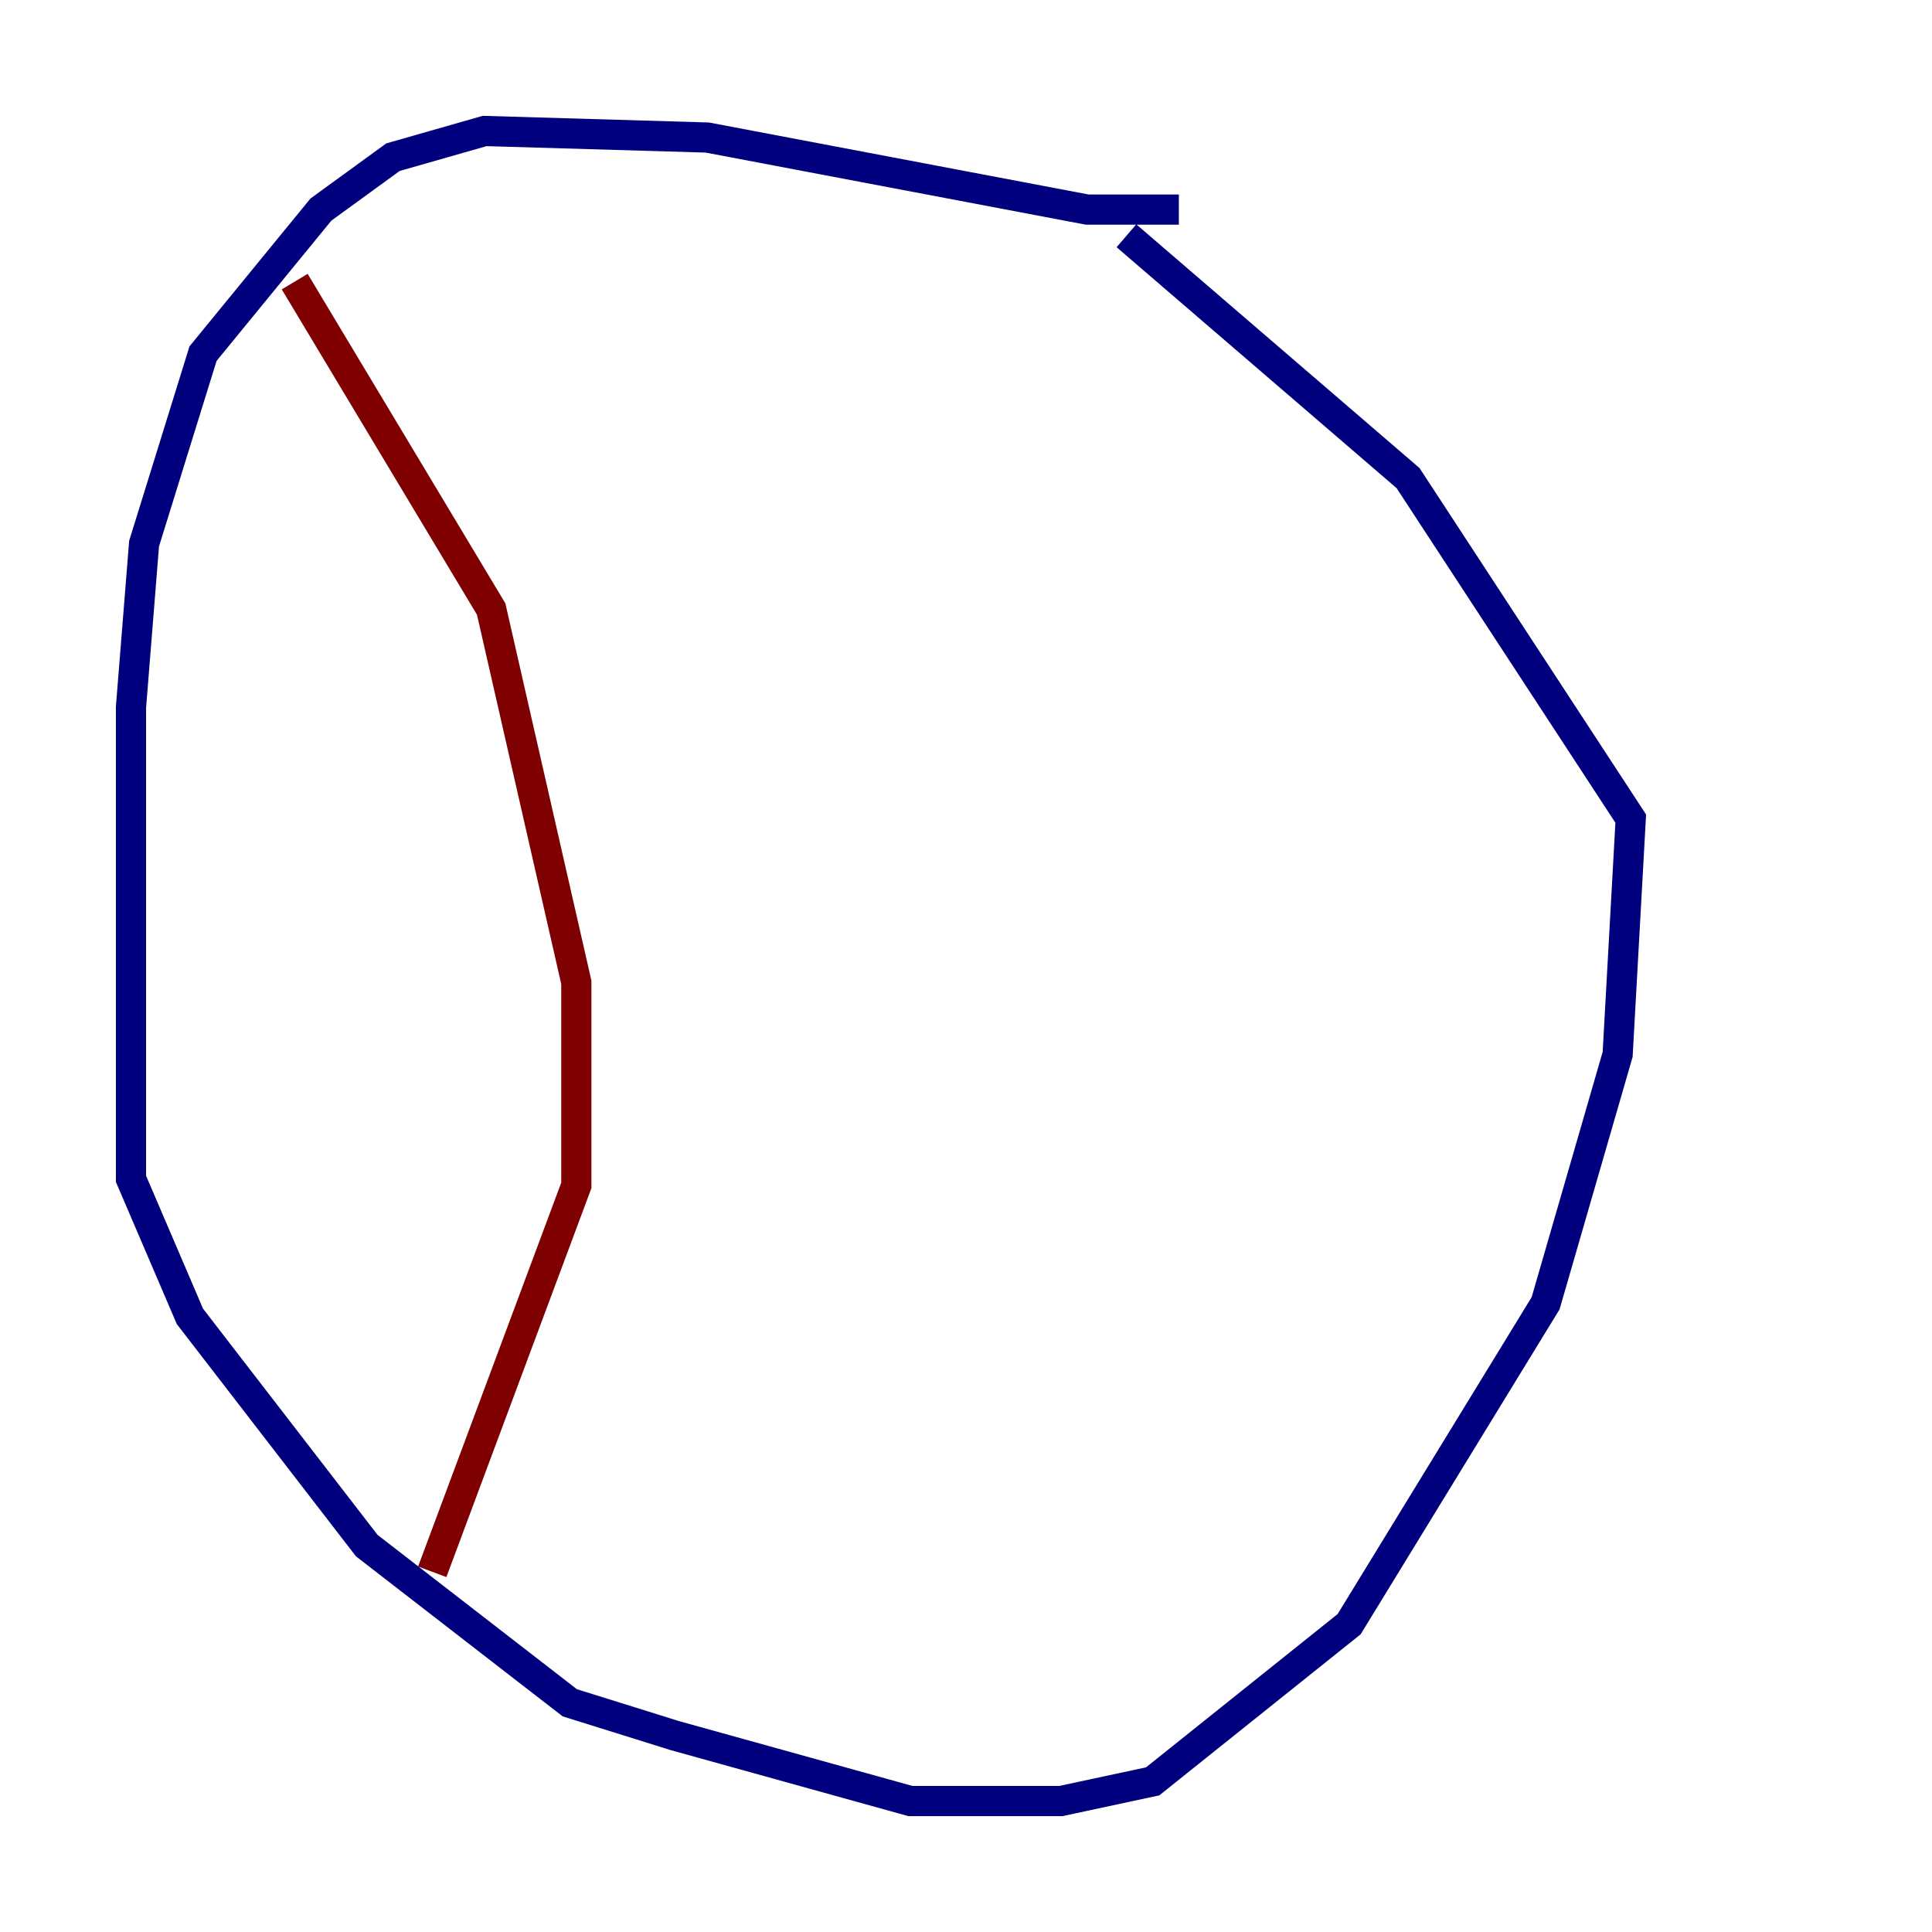 <?xml version="1.0" encoding="utf-8" ?>
<svg baseProfile="tiny" height="128" version="1.2" viewBox="0,0,128,128" width="128" xmlns="http://www.w3.org/2000/svg" xmlns:ev="http://www.w3.org/2001/xml-events" xmlns:xlink="http://www.w3.org/1999/xlink"><defs /><polyline fill="none" points="78.102,13.885 72.027,13.885 46.861,9.112 32.108,8.678 26.034,10.414 21.261,13.885 13.451,23.43 9.546,36.014 8.678,46.861 8.678,78.102 12.583,87.214 24.298,102.4 37.749,112.814 44.691,114.983 60.312,119.322 70.291,119.322 76.366,118.02 89.383,107.607 102.4,86.346 107.173,69.858 108.041,54.237 93.288,31.675 74.63,15.62" stroke="#00007f" stroke-width="2" /><polyline fill="none" points="19.525,18.658 32.542,40.352 38.183,65.085 38.183,78.536 28.637,104.136" stroke="#7f0000" stroke-width="2" /></svg>
